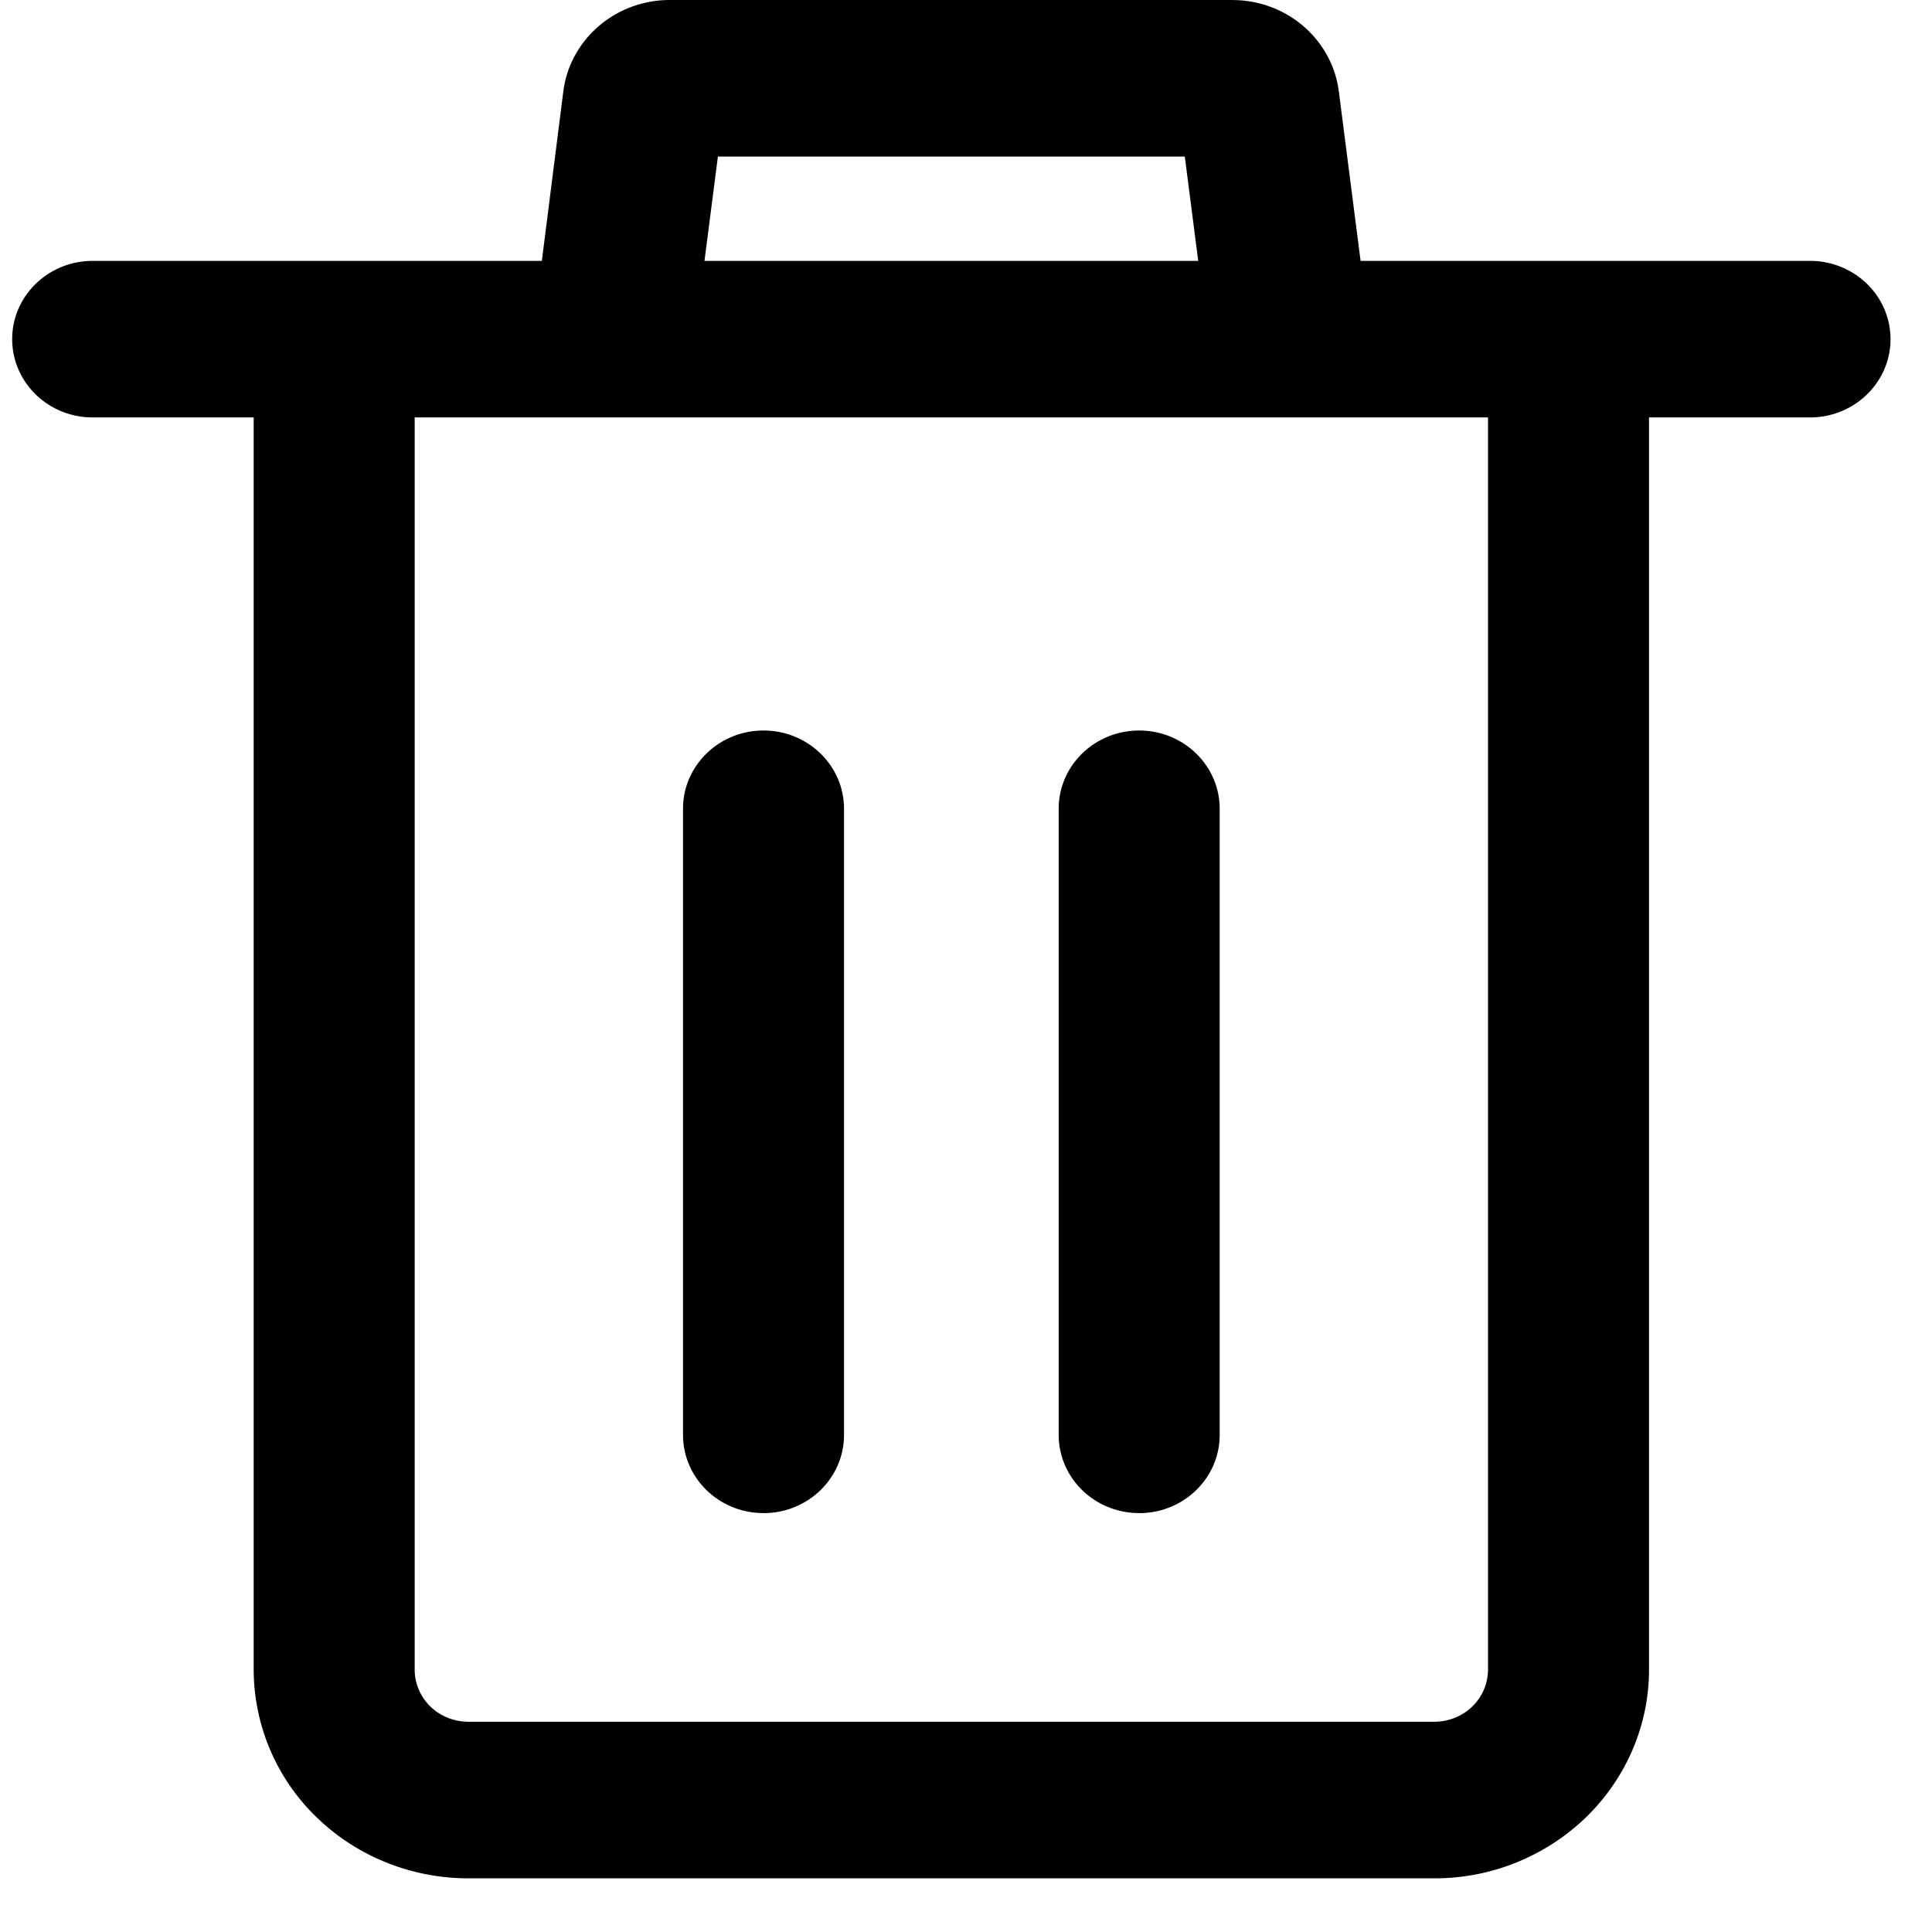 <?xml version="1.0" standalone="no"?><!DOCTYPE svg PUBLIC "-//W3C//DTD SVG 1.1//EN" "http://www.w3.org/Graphics/SVG/1.1/DTD/svg11.dtd"><svg t="1572160169407" class="icon" viewBox="0 0 1024 1024" version="1.1" xmlns="http://www.w3.org/2000/svg" p-id="2781" xmlns:xlink="http://www.w3.org/1999/xlink" width="200" height="200"><defs><style type="text/css"></style></defs><path d="M874.012 138.27v746.665c0 29.355-12.004 57.458-33.337 78.222A115.456 115.456 0 0 1 760.234 995.556h-511.999c-30.179 0-59.136-11.662-80.469-32.398a109.084 109.084 0 0 1-33.308-78.222V138.27h739.554z m-85.333 82.972h-568.888V884.907c0 7.339 2.987 14.364 8.306 19.57 5.348 5.177 12.572 8.078 20.139 8.078h511.999c7.538 0 14.791-2.901 20.11-8.078a27.278 27.278 0 0 0 8.334-19.57V221.242z m-383.999 580.721c-23.58 0-42.667-18.546-42.667-41.472V428.659c0-22.898 19.086-41.472 42.667-41.472 23.552 0 42.667 18.574 42.667 41.472v331.861c0 22.926-19.115 41.472-42.667 41.472z m199.111 0c-23.58 0-42.667-18.546-42.667-41.472V428.659c0-22.898 19.086-41.472 42.667-41.472 23.552 0 42.667 18.574 42.667 41.472v331.861c0 22.926-19.115 41.472-42.667 41.472z m355.555-580.721h-910.22c-23.58 0-42.667-18.574-42.667-41.5 0-22.898 19.086-41.472 42.667-41.472h910.22c23.552 0 42.667 18.574 42.667 41.472 0 22.926-19.115 41.5-42.667 41.5z m-331.377-138.268l7.111 55.296h-261.688l7.111-55.296h247.466zM652.999 0.002h-297.528c-28.843-0.228-53.305 20.565-56.889 48.384l-21.902 172.857h455.11l-22.187-172.857c-3.612-27.819-28.075-48.611-56.889-48.355h0.284z" fill="#000000" p-id="2782"></path></svg>